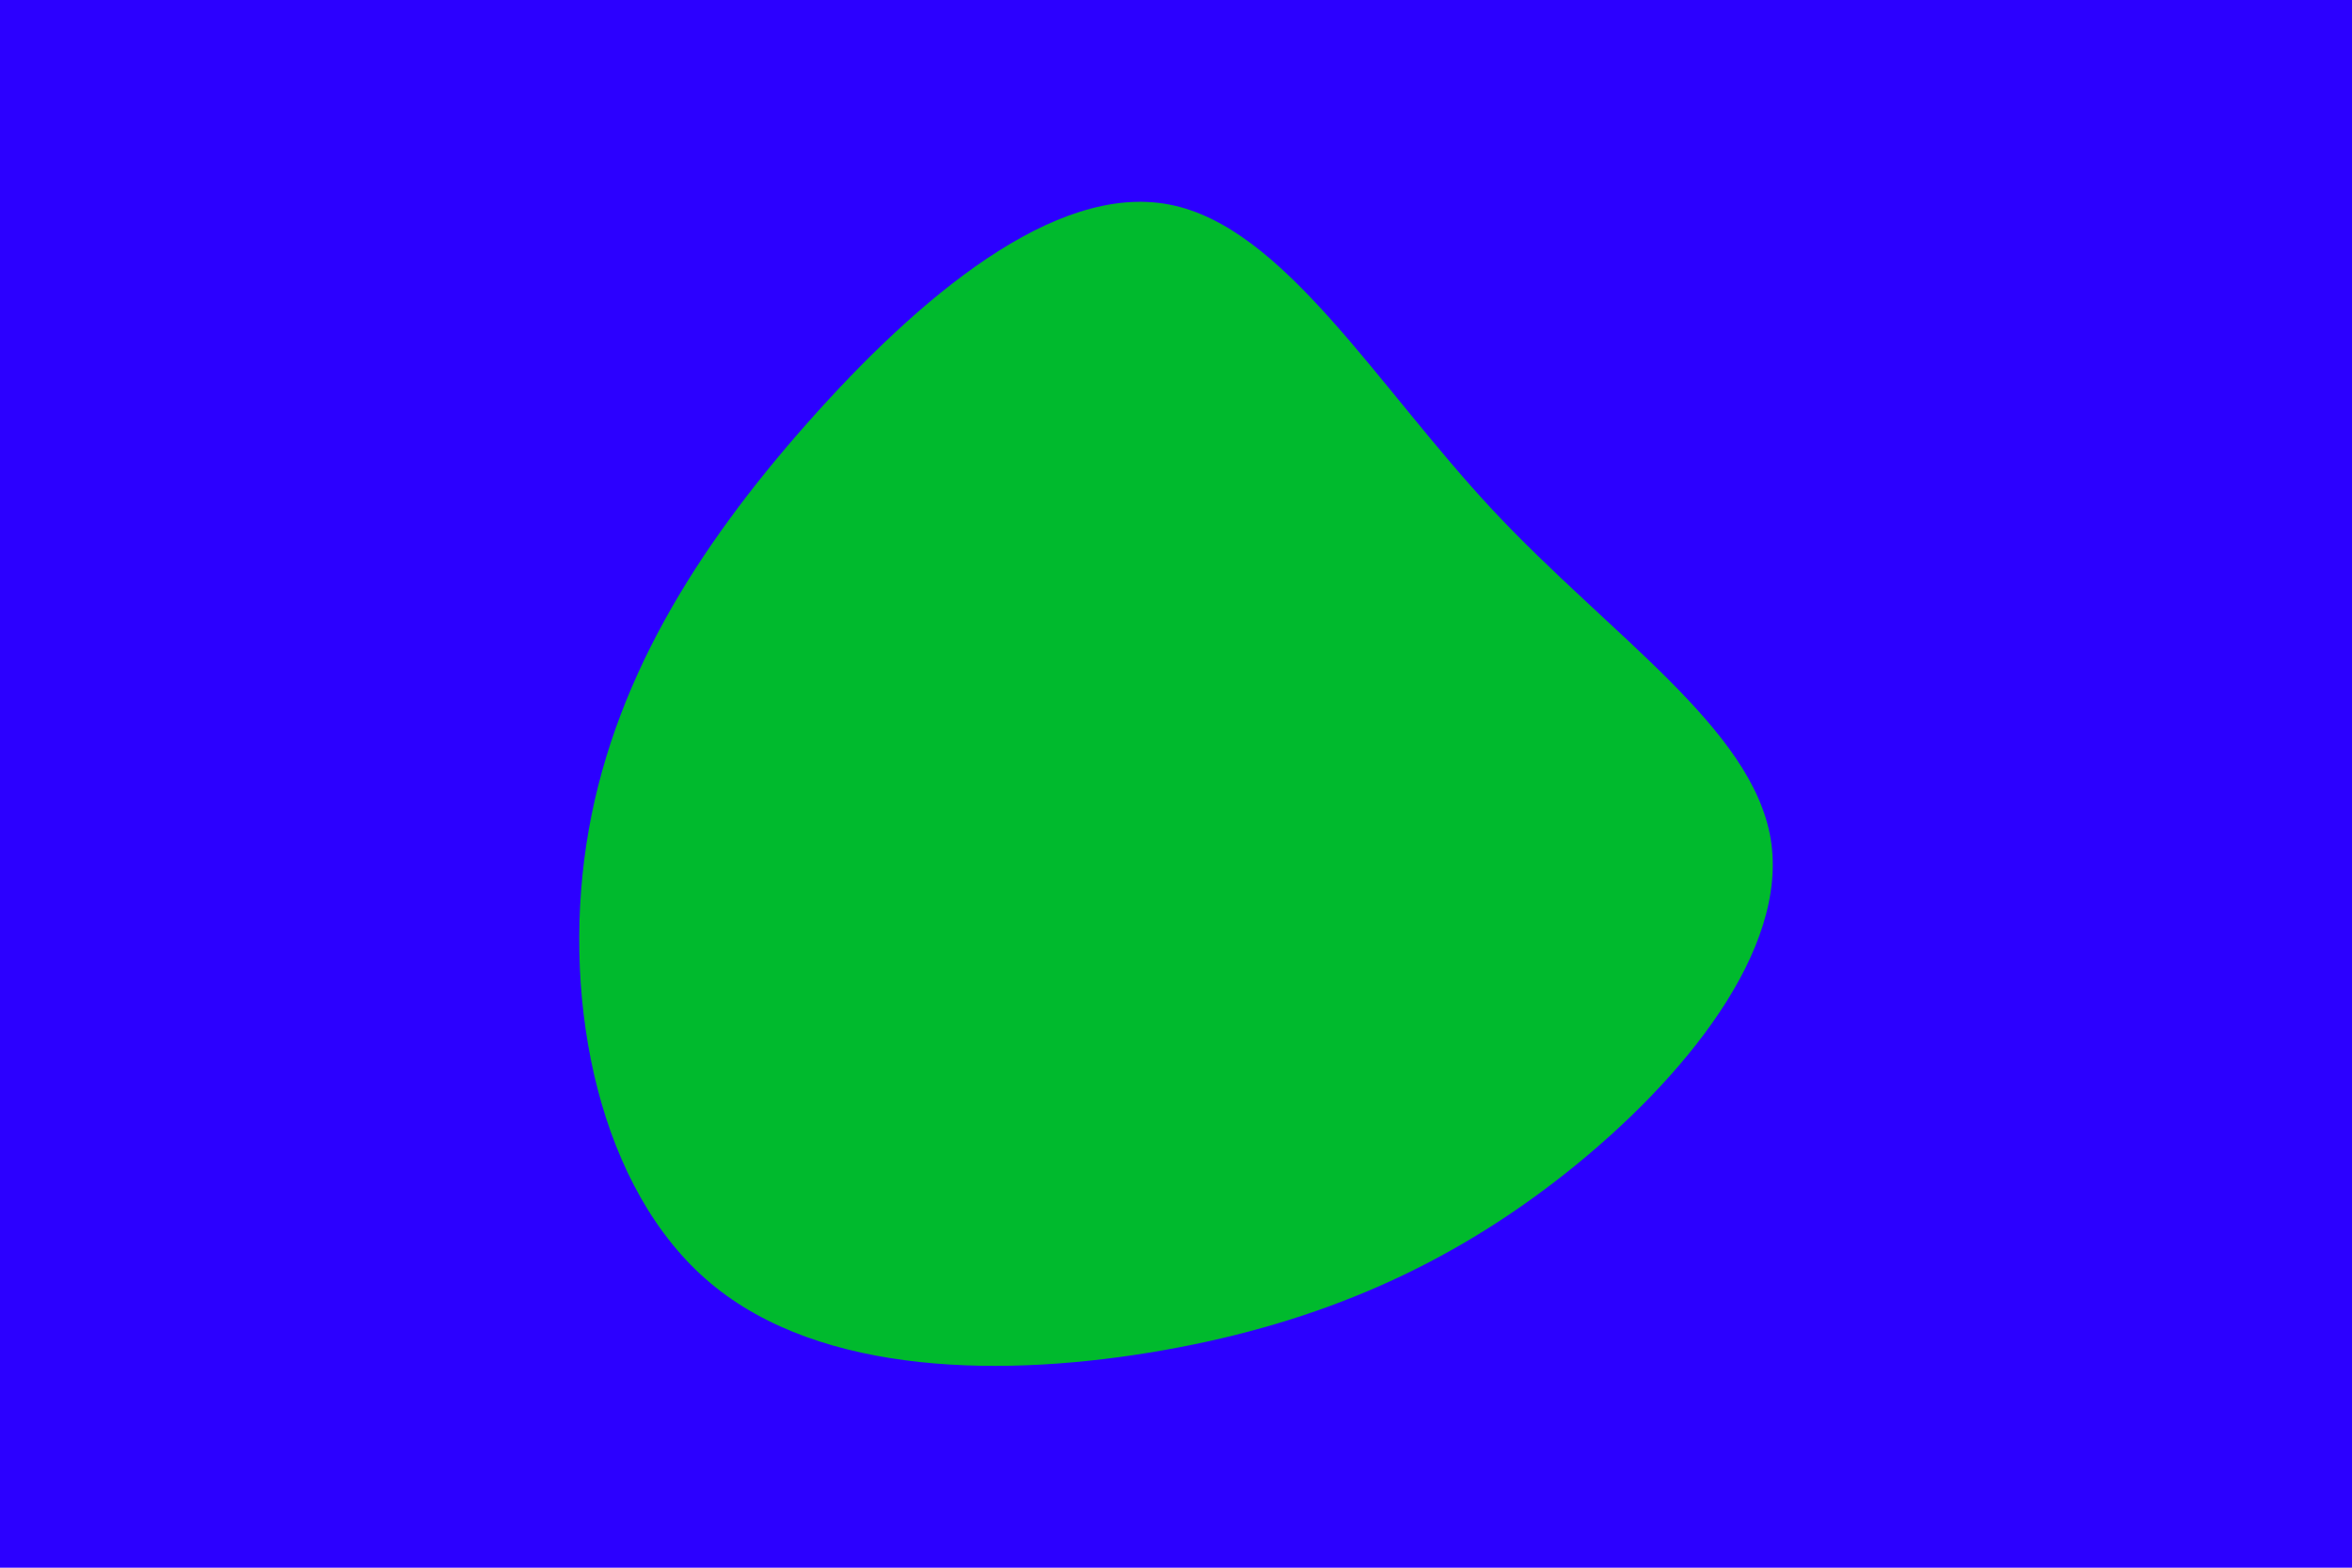 <svg id="visual" viewBox="0 0 900 600" width="900" height="600" xmlns="http://www.w3.org/2000/svg" xmlns:xlink="http://www.w3.org/1999/xlink" version="1.1"><rect x="0" y="0" width="900" height="600" fill="#2c00ff"></rect><g transform="translate(455.758 313.974)"><path d="M115.5 -118.7C160.4 -70.7 214.7 -35.4 221.8 7.1C228.8 49.5 188.7 99 143.8 134.7C99 170.3 49.5 192.2 -10.6 202.8C-70.7 213.4 -141.4 212.8 -183.9 177.1C-226.4 141.4 -240.7 70.7 -231.4 9.3C-222.1 -52.1 -189.2 -104.2 -146.7 -152.2C-104.2 -200.2 -52.1 -244.1 -8.4 -235.7C35.4 -227.4 70.7 -166.7 115.5 -118.7" fill="#00ba2d"></path></g></svg>